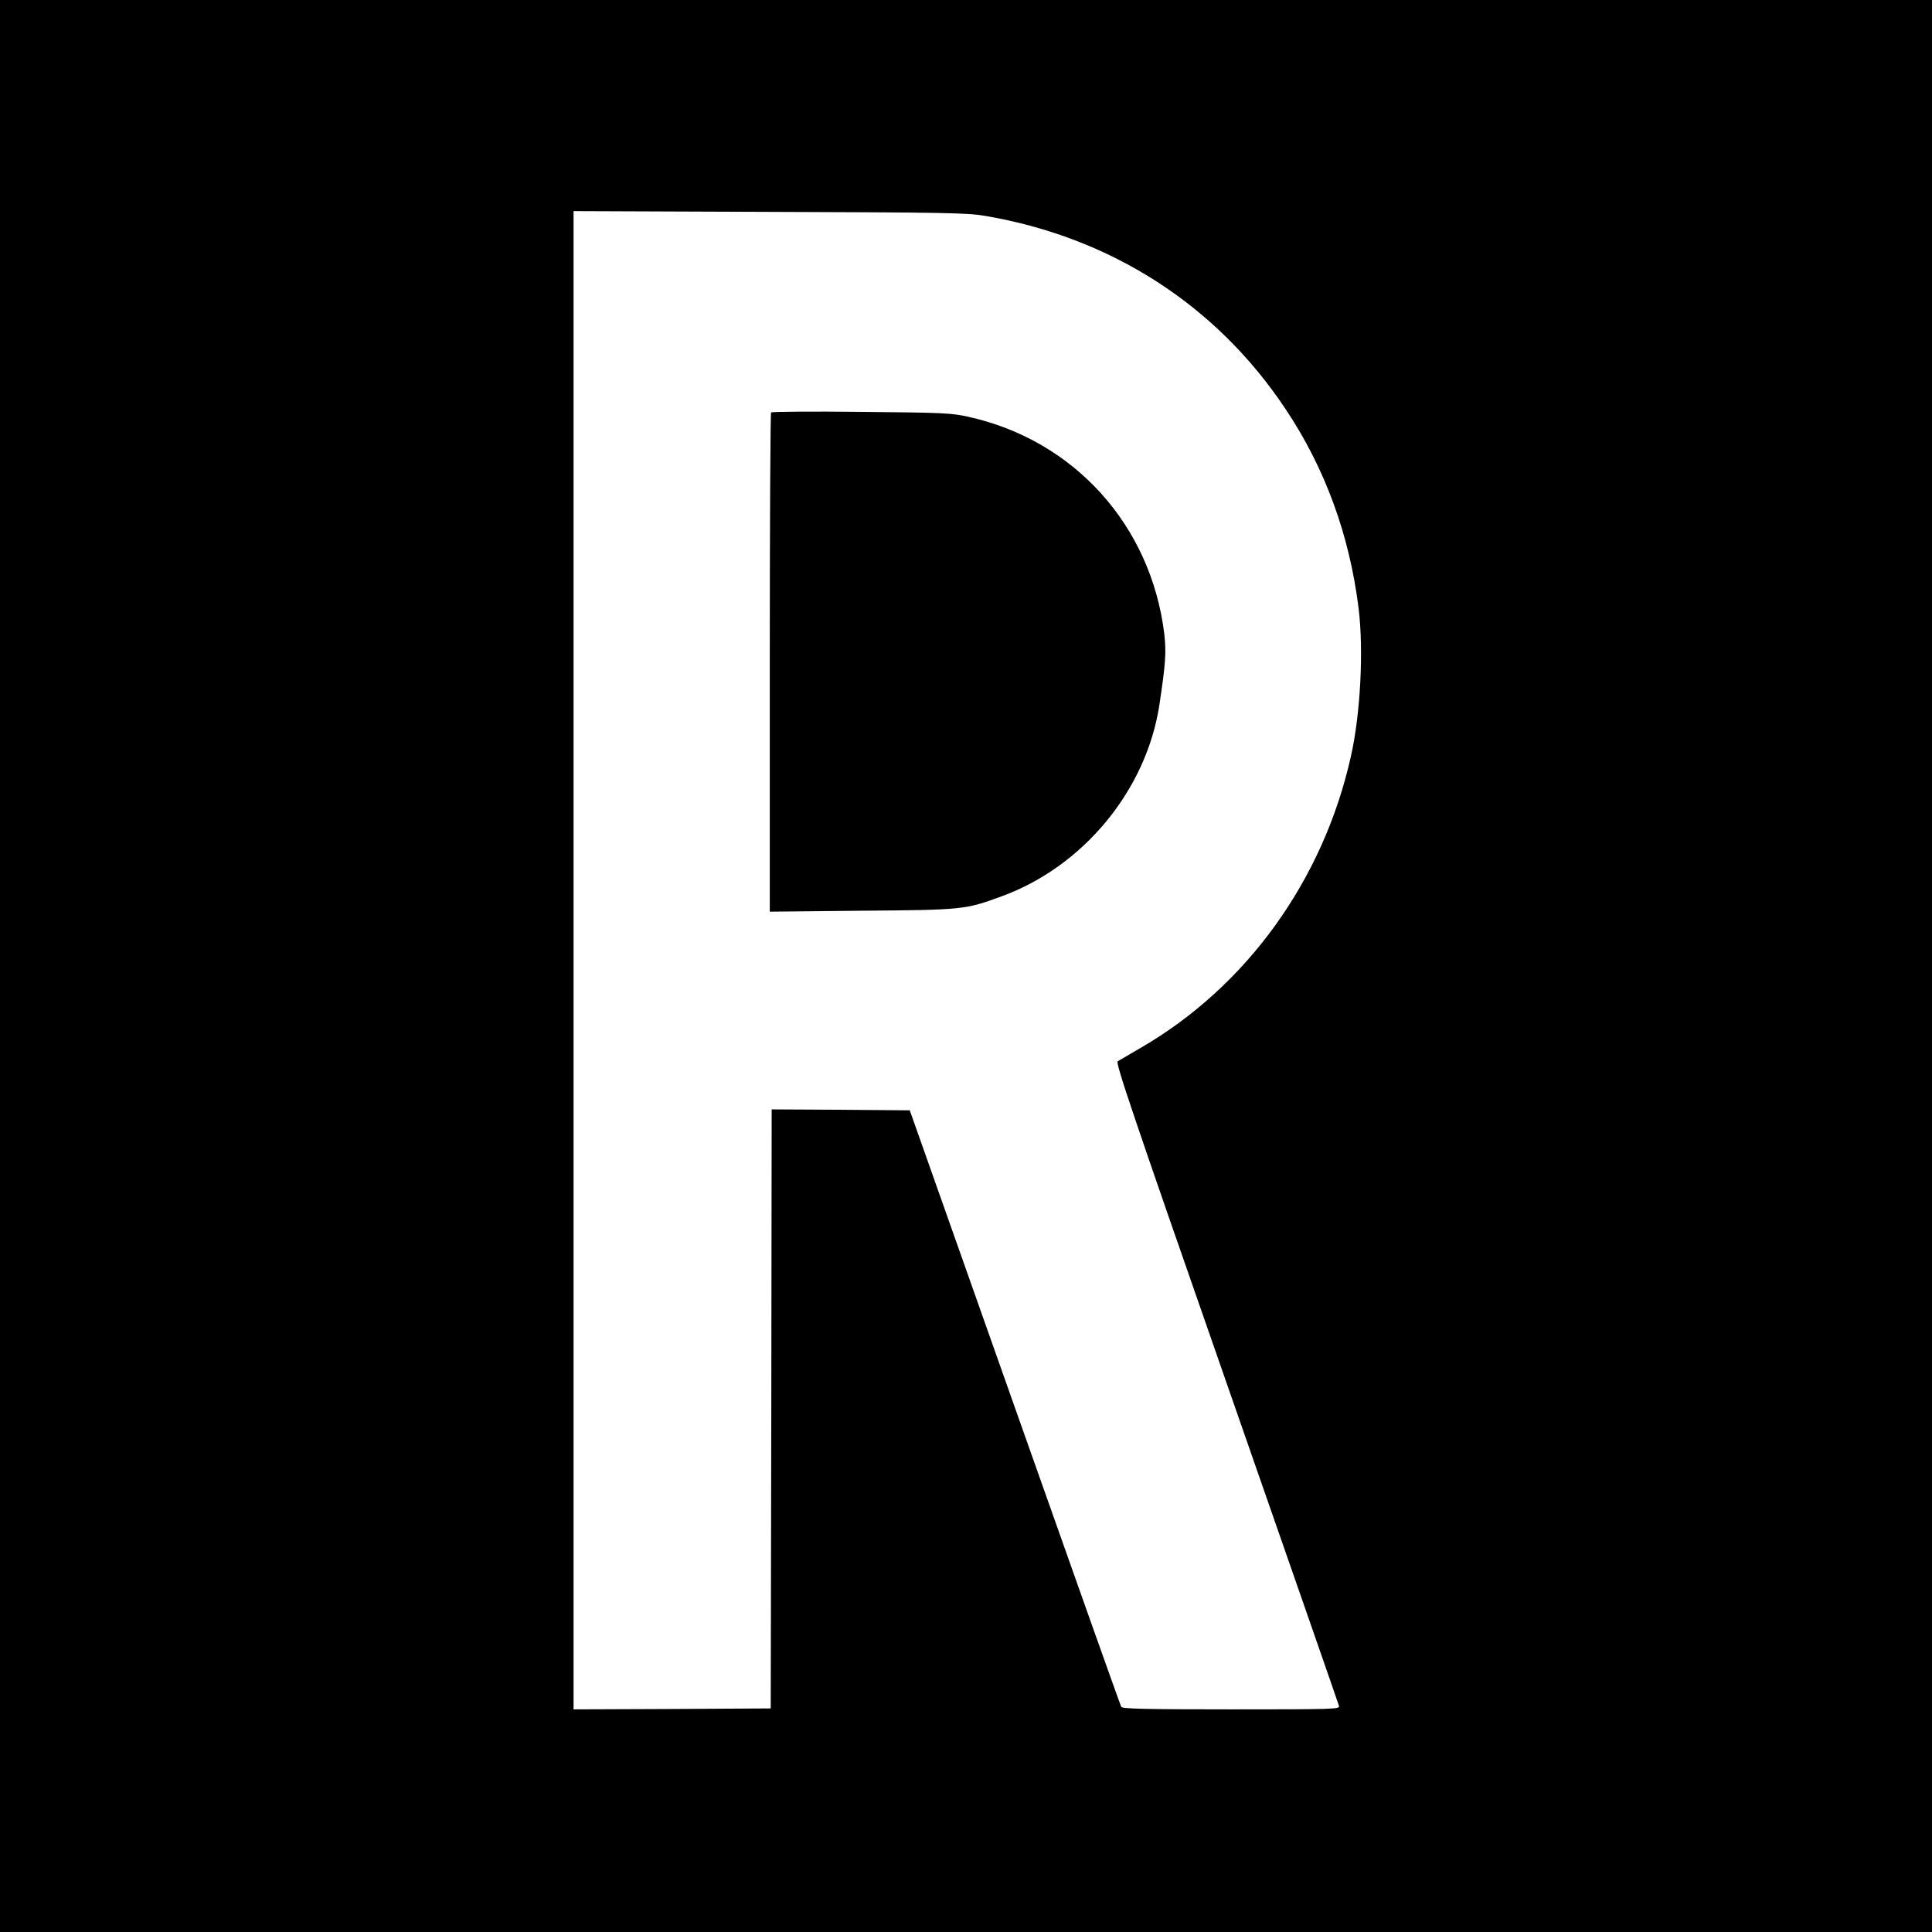 <?xml version="1.0" standalone="no"?>
<!DOCTYPE svg PUBLIC "-//W3C//DTD SVG 20010904//EN"
 "http://www.w3.org/TR/2001/REC-SVG-20010904/DTD/svg10.dtd">
<svg version="1.0" xmlns="http://www.w3.org/2000/svg"
 width="1024pt" height="1024pt" viewBox="0 0 1024 1024"
 preserveAspectRatio="xMidYMid meet">
<g transform="translate(0,1024) scale(0.1,-0.1)"
fill="#000000" stroke="none">
<path d="M0 5120 l0 -5120 5120 0 5120 0 0 5120 0 5120 -5120 0 -5120 0 0
-5120z m5220 3976 c668 -113 1228 -473 1595 -1026 209 -313 338 -668 386
-1055 27 -223 10 -558 -41 -784 -146 -655 -552 -1218 -1111 -1543 -60 -35
-116 -68 -125 -73 -12 -9 74 -264 577 -1705 325 -932 594 -1703 596 -1712 5
-17 -27 -18 -570 -18 -450 0 -578 3 -584 13 -4 6 -258 721 -564 1587 l-557
1575 -366 3 -366 2 -2 -1587 -3 -1588 -522 -3 -523 -2 0 3970 0 3971 1038 -4
c939 -3 1047 -5 1142 -21z"/>
<path d="M4087 8054 c-4 -4 -7 -601 -7 -1326 l0 -1320 488 5 c537 4 549 6 740
76 434 158 768 563 837 1015 33 219 37 279 26 376 -70 575 -477 1027 -1039
1151 -90 20 -131 22 -567 26 -259 3 -473 1 -478 -3z"/>
</g>
</svg>
